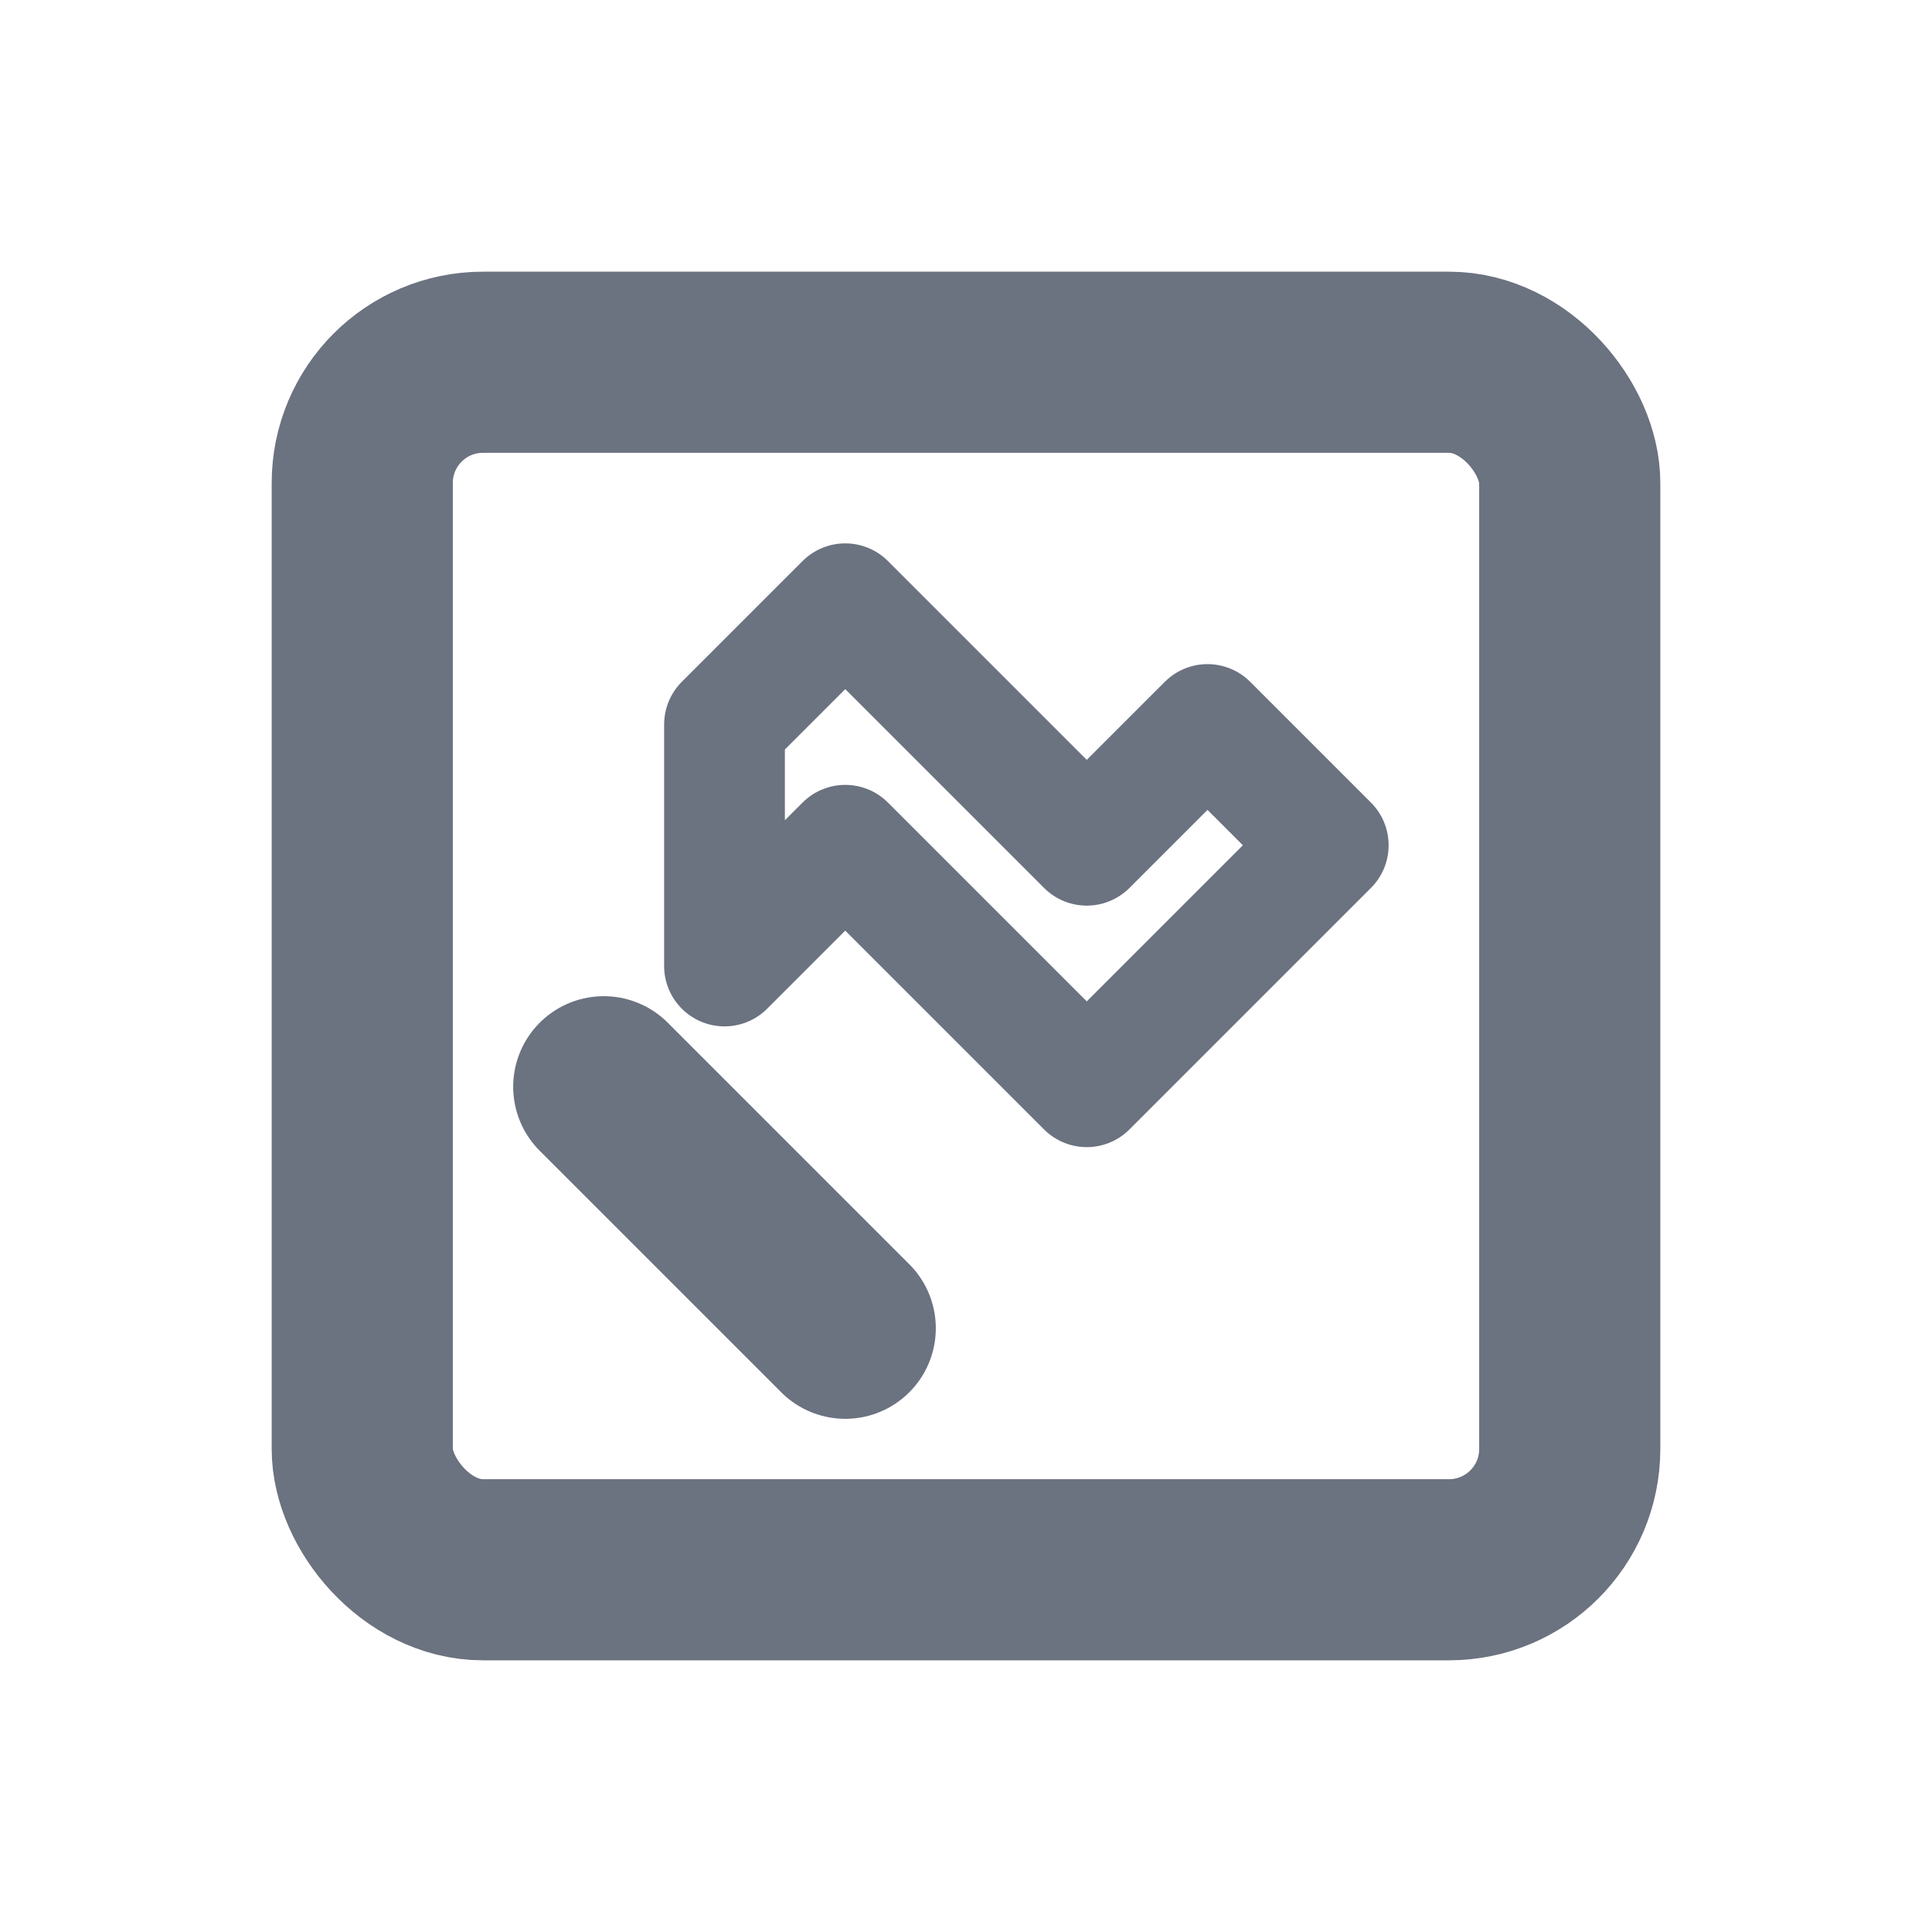 <svg width="16" height="16" viewBox="0 0 16 16" xmlns="http://www.w3.org/2000/svg">
  <!-- Tool/utility icon -->
  <rect x="3" y="3" width="10" height="10" rx="1" fill="none" stroke="#6B7280" stroke-width="1.5"/>
  <!-- Wrench/tool -->
  <path d="M6,6 L7,5 L9,7 L10,6 L11,7 L9,9 L7,7 L6,8 Z" fill="none" stroke="#6B7280" stroke-width="1" stroke-linejoin="round"/>
  <!-- Tool handle -->
  <line x1="5" y1="9" x2="7" y2="11" stroke="#6B7280" stroke-width="1.5" stroke-linecap="round"/>
</svg>